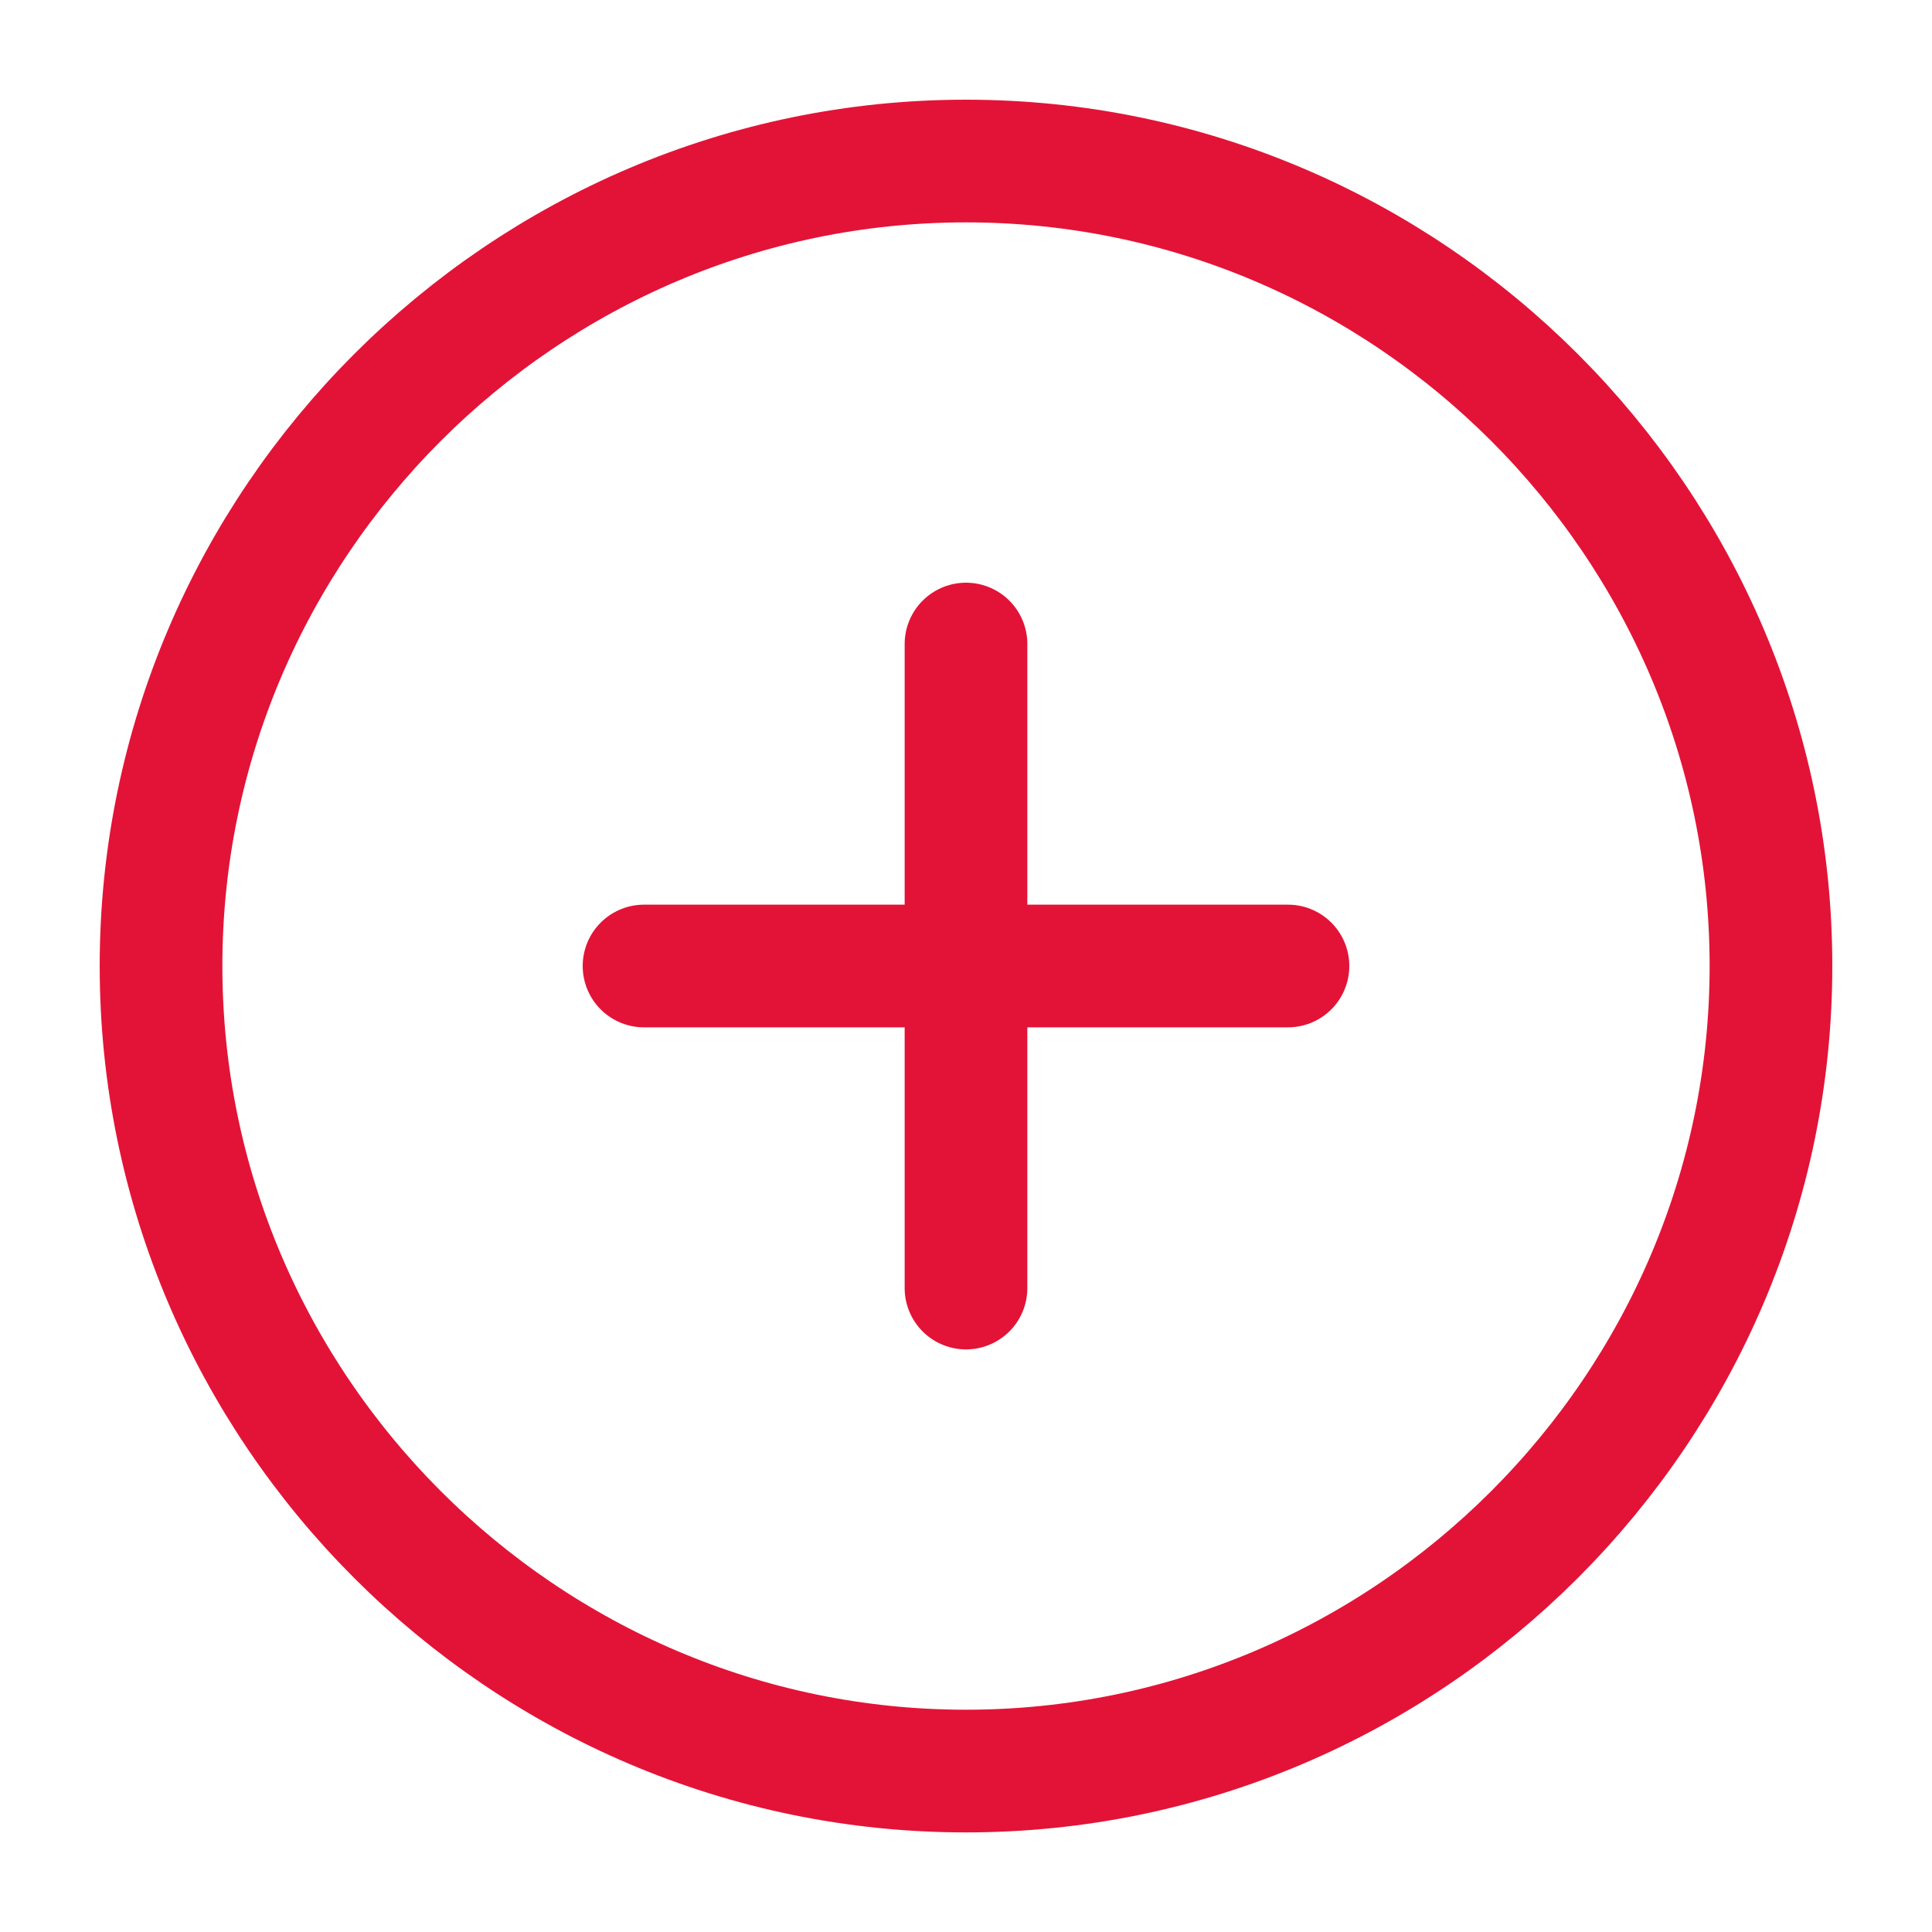 <svg xmlns="http://www.w3.org/2000/svg" width="20" height="20" viewBox="0 0 20 20" fill="none">
<path d="M10 18.334C14.583 18.334 18.333 14.584 18.333 10C18.333 5.417 14.583 1.667 10 1.667C5.417 1.667 1.667 5.417 1.667 10C1.667 14.584 5.417 18.334 10 18.334Z" stroke="#E31337" stroke-width="1.27" stroke-linecap="round" stroke-linejoin="round"/>
<path d="M6.667 10H13.333" stroke="#E31337" stroke-width="1.27" stroke-linecap="round" stroke-linejoin="round"/>
<path d="M10 13.334V6.667" stroke="#E31337" stroke-width="1.27" stroke-linecap="round" stroke-linejoin="round"/>
</svg>